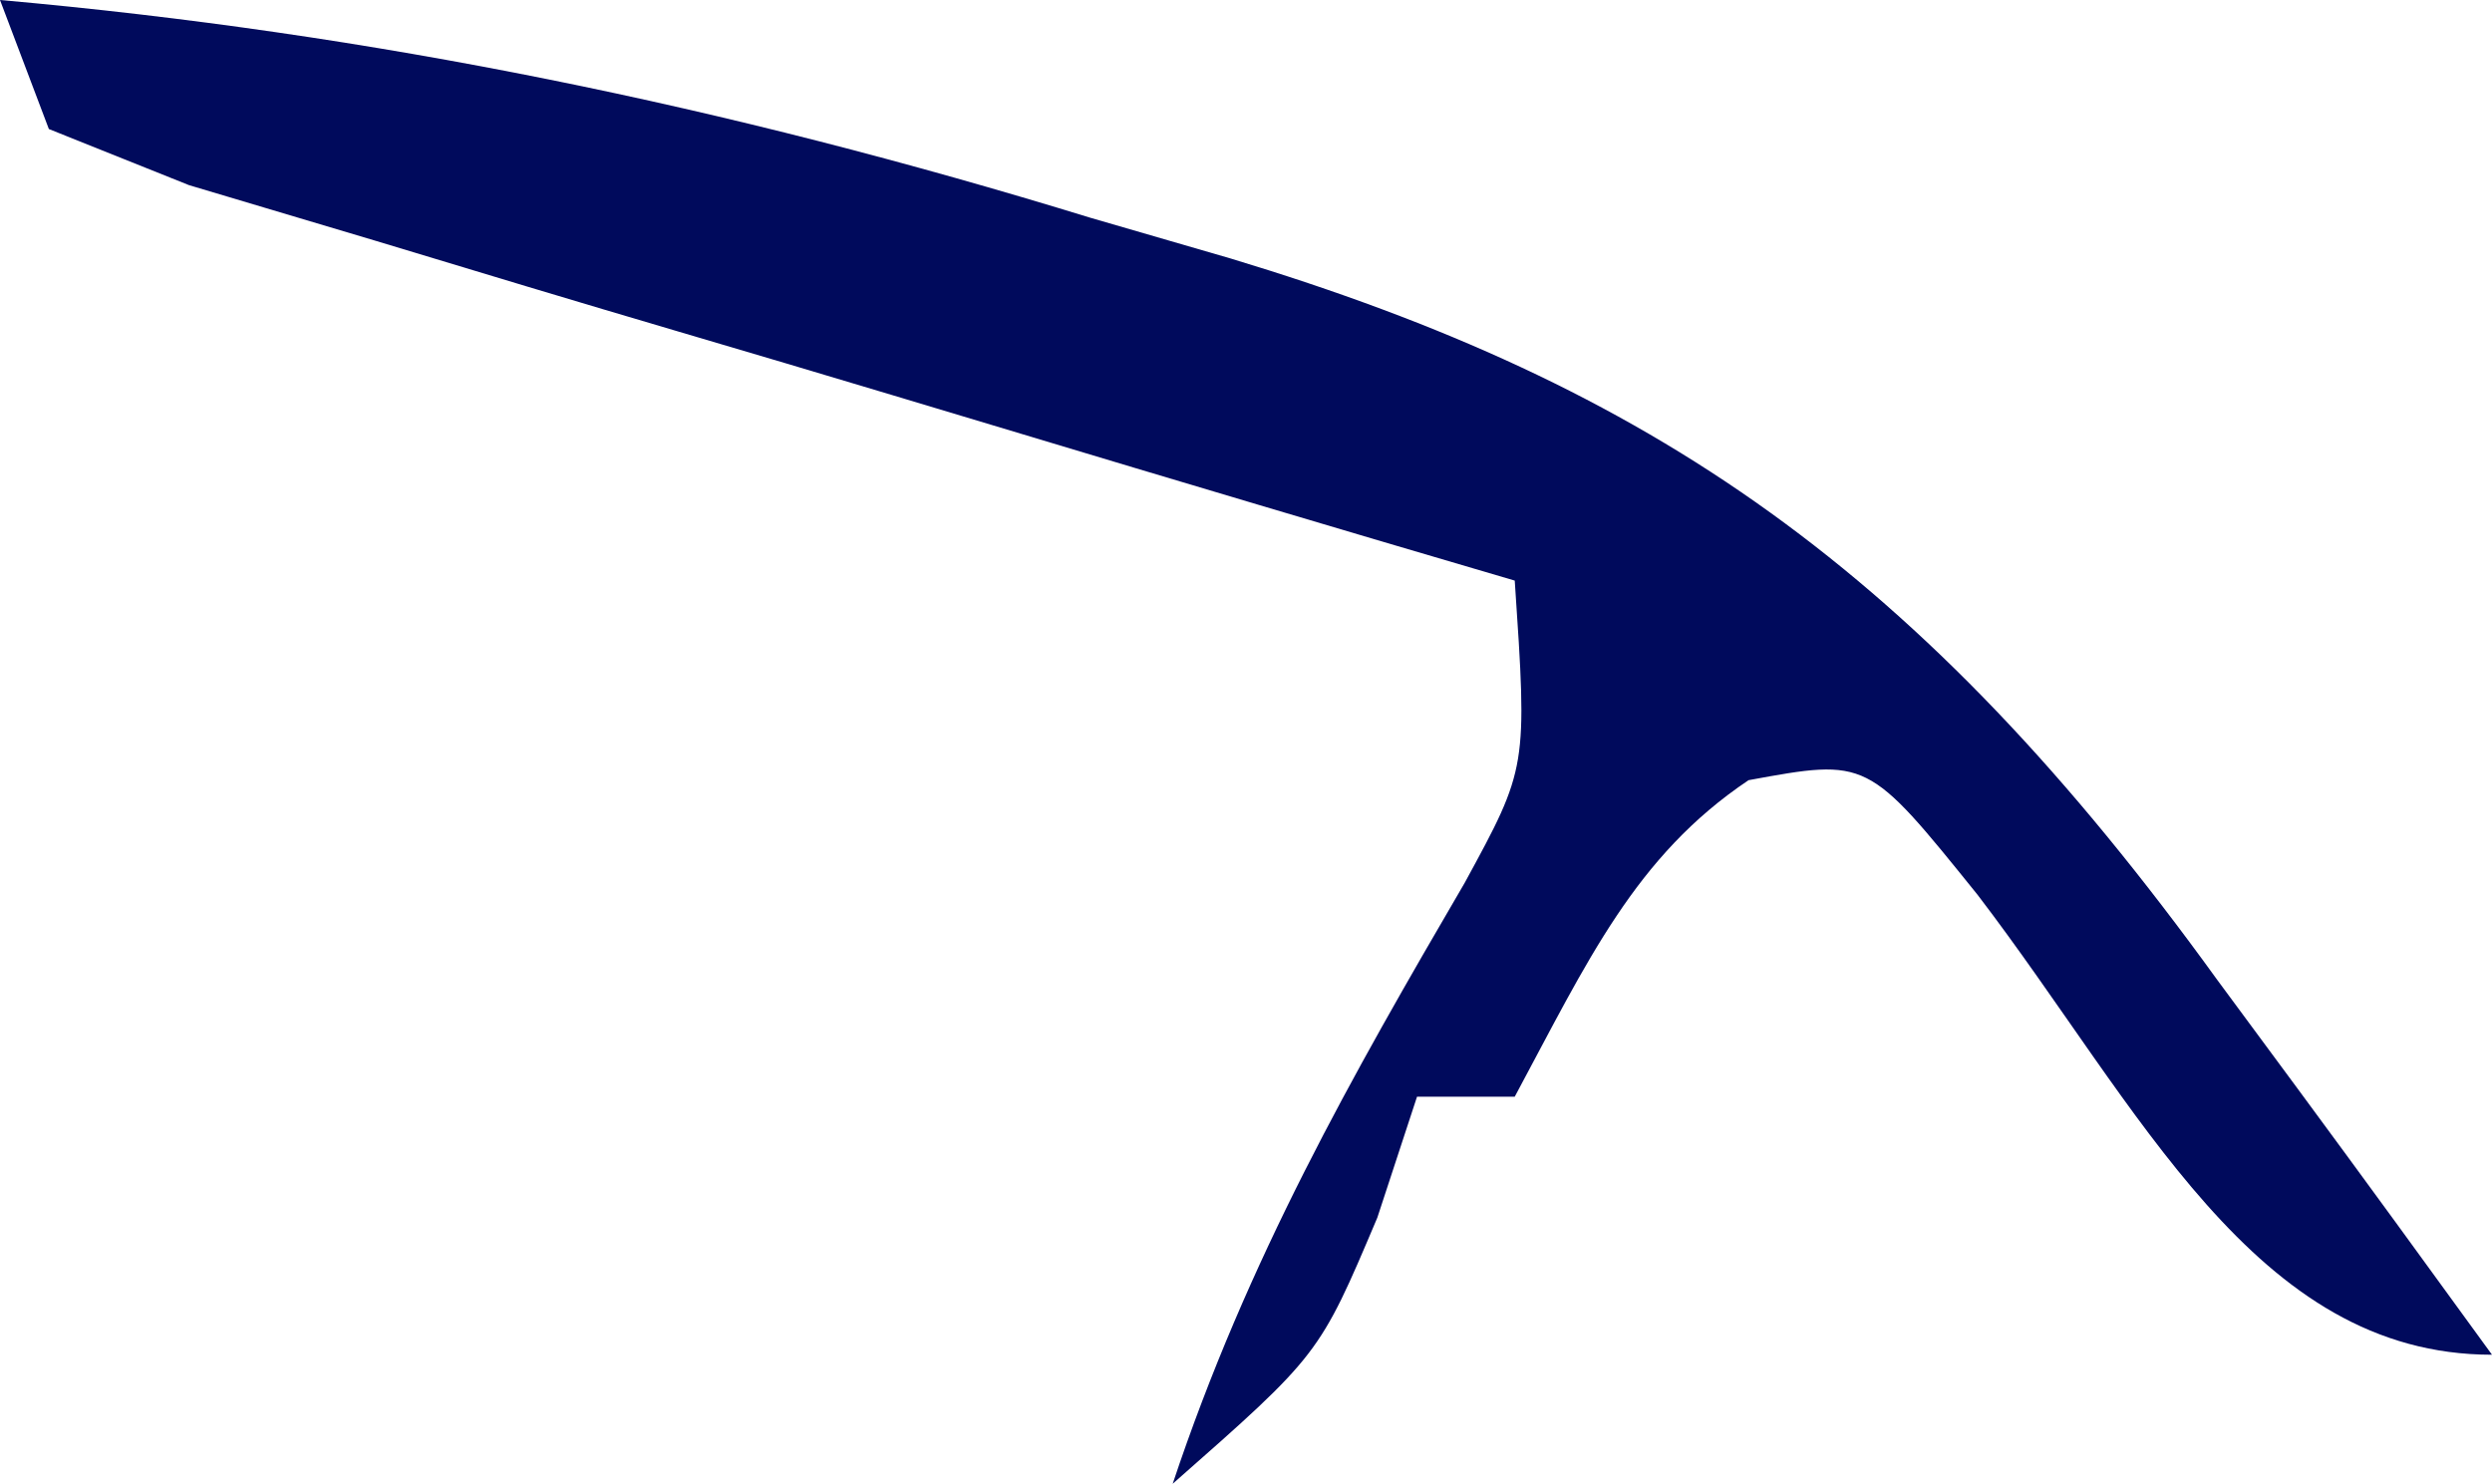 <svg width="89" height="53" viewBox="0 0 89 53" fill="none" xmlns="http://www.w3.org/2000/svg">
<path d="M0 0C13.293 1.182 25.968 3.789 38.938 7.777C40.594 8.258 42.251 8.74 43.958 9.235C58.993 13.78 68.575 20.314 79.184 34.997C80.135 36.285 81.087 37.573 82.067 38.899C84.39 42.048 86.697 45.217 89 48.391C80.506 48.391 76.435 39.562 70.629 31.964C66.701 27.088 66.701 27.088 62.449 27.868C58.397 30.584 56.697 34.337 54.098 39.174C52.946 39.174 51.794 39.174 50.608 39.174C50.14 40.6 49.672 42.026 49.19 43.495C47.118 48.391 47.118 48.391 41.882 53C44.557 44.974 48.283 38.435 52.312 31.532C54.551 27.424 54.551 27.424 54.098 20.739C52.521 20.275 50.944 19.81 49.32 19.331C43.486 17.603 37.655 15.858 31.826 14.101C29.3 13.343 26.773 12.592 24.244 11.848C20.616 10.779 16.991 9.686 13.368 8.587C11.184 7.936 8.999 7.284 6.749 6.613C5.098 5.951 3.446 5.29 1.745 4.609C1.169 3.088 0.593 1.567 0 0Z" fill="#000A5C"/>
</svg>
